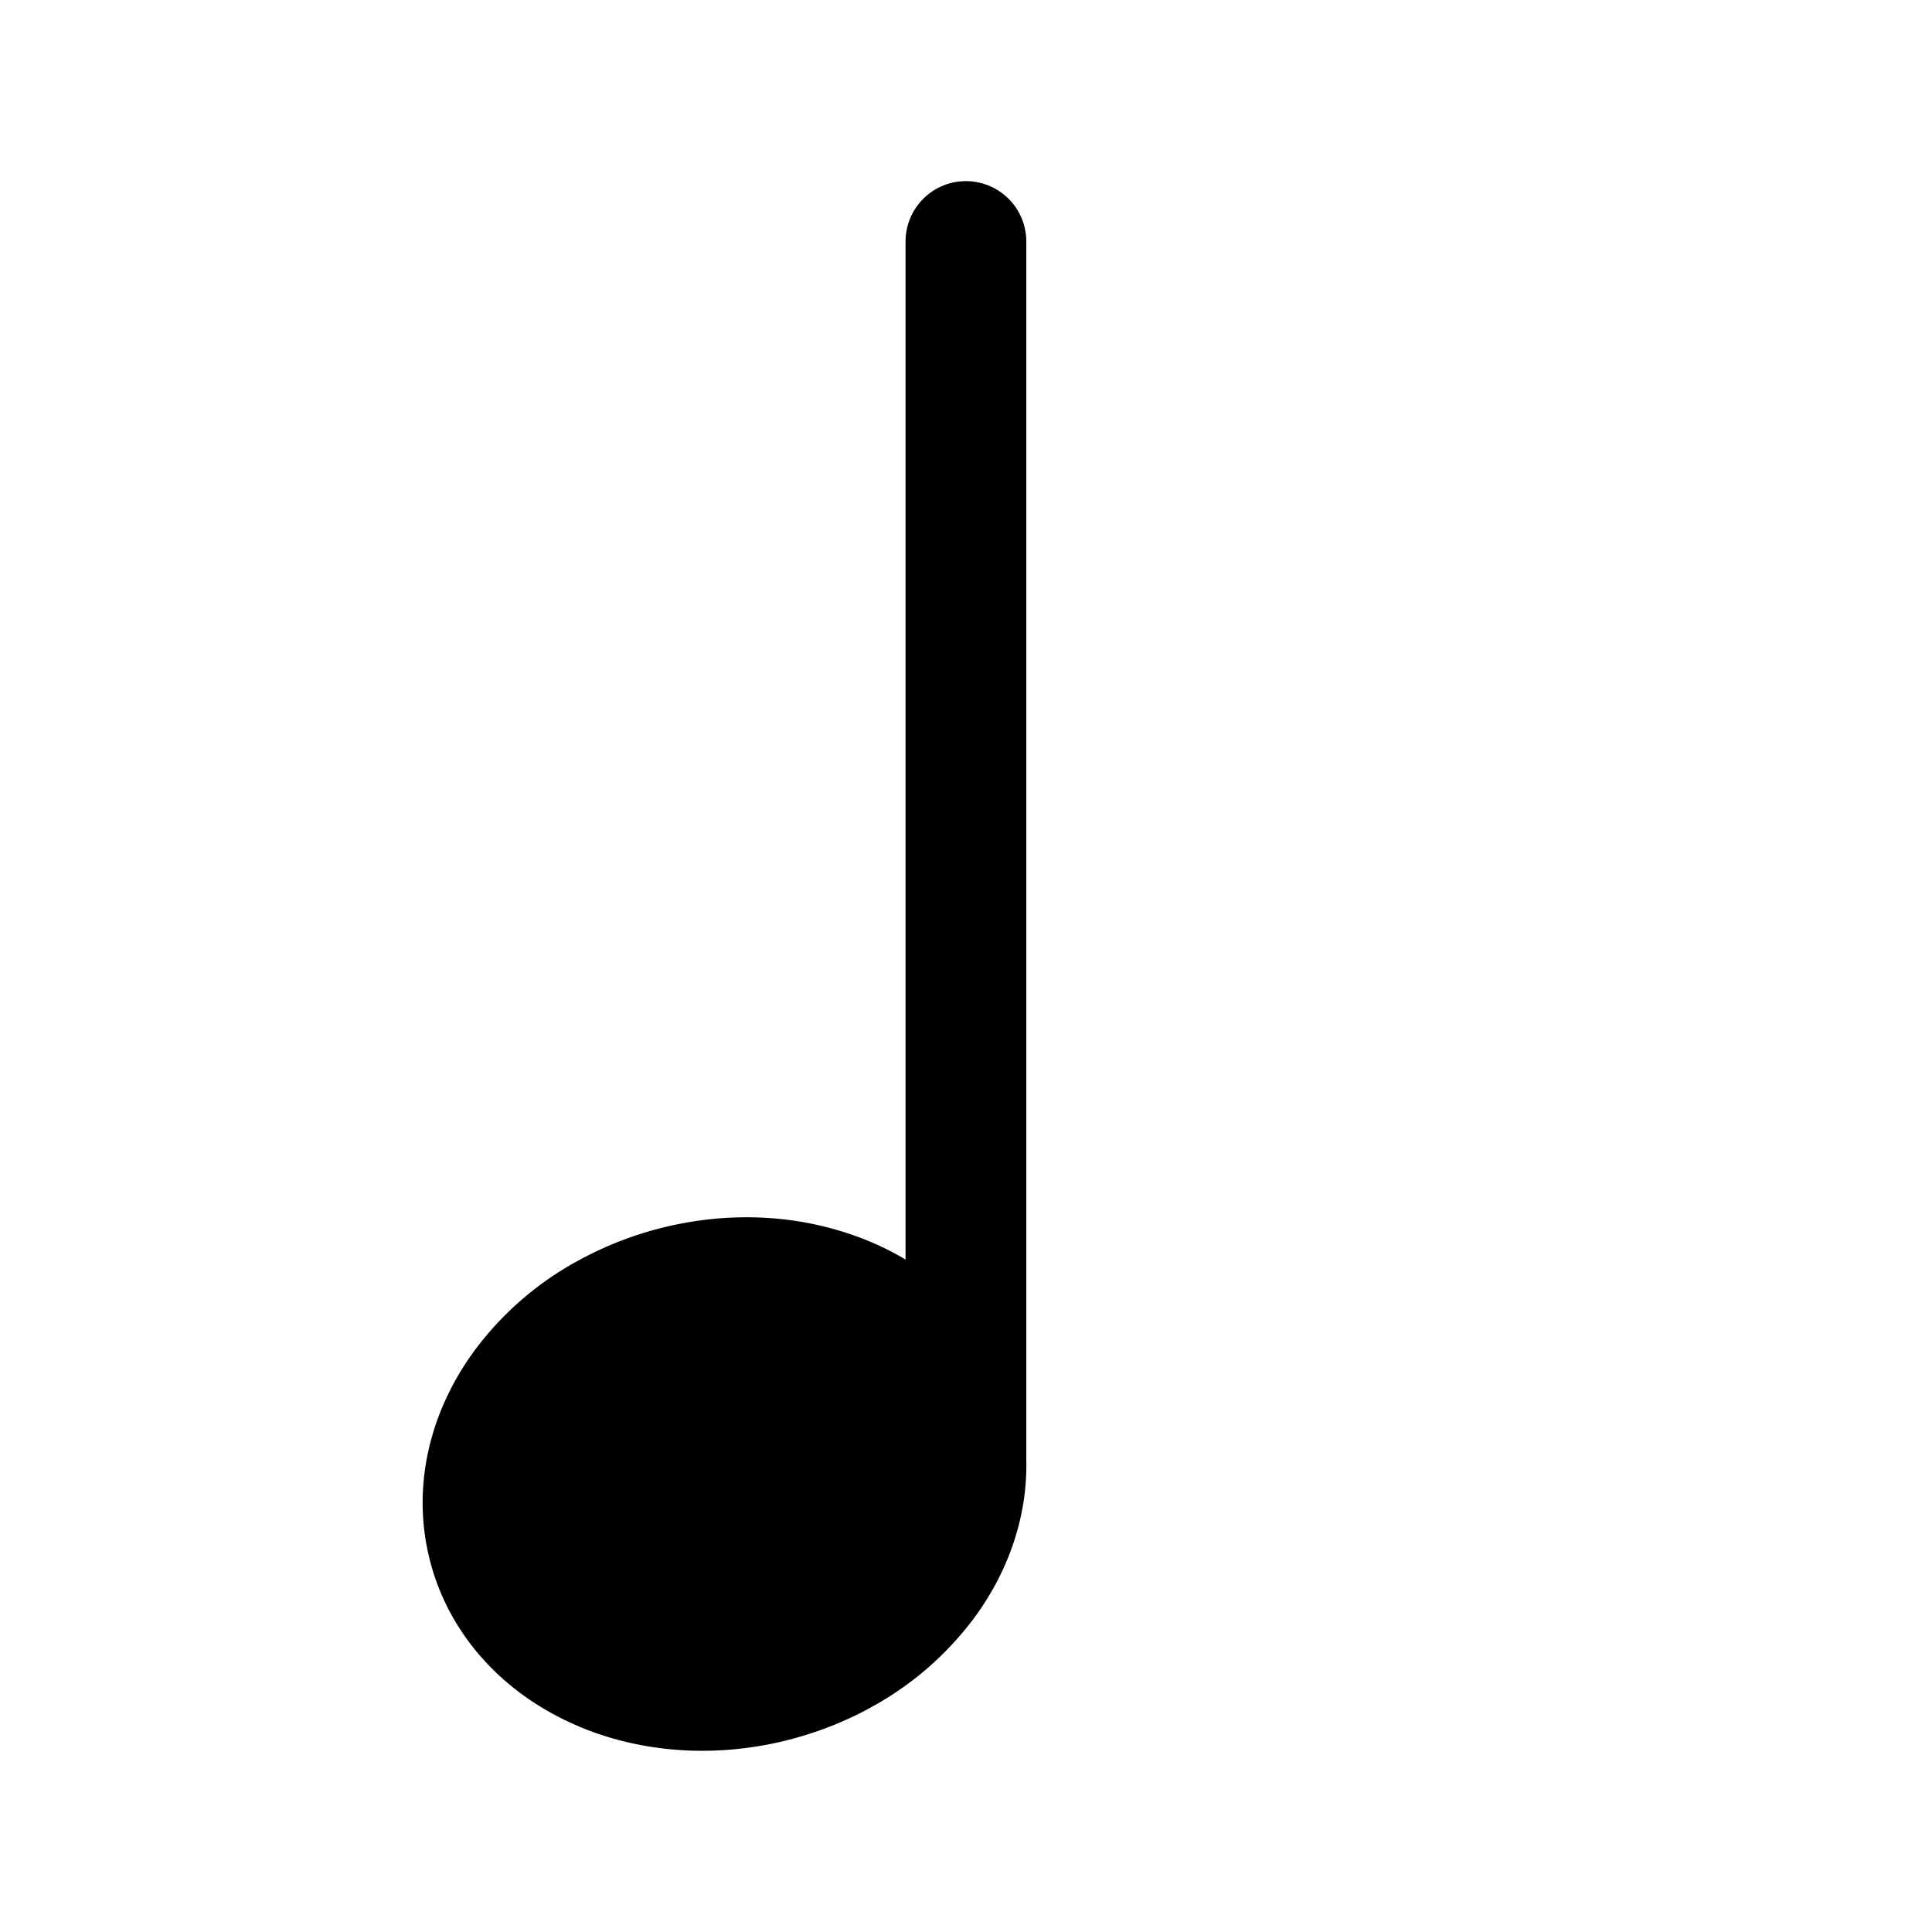 <svg id="noteQuarter" xmlns="http://www.w3.org/2000/svg" fill="none" viewBox="0 0 24 24">
    <path stroke="currentColor" stroke-linecap="round" stroke-linejoin="round" stroke-width="1.5"
          d="M11.999 3v15.157M6.5 17.22c-.435.592-.612 1.309-.427 2 .082.308.23.584.427.822m0-2.822v2.822m0-2.822a3.2 3.2 0 0 1 1-.879m-1 3.7c.258.312.603.557 1 .721m0-4.42a3.6 3.6 0 0 1 1.104-.406m-1.104.405v4.422m0 0c.336.139.71.22 1.104.234m0-5.061v5.06m0-5.06c.304-.059.606-.076.896-.057m-.896 5.118c.291.01.593-.017.896-.084m0-5.034v5.034m0-5.034a3.2 3.2 0 0 1 1 .229m-1 4.805q.076-.017.154-.038.459-.125.846-.346m0-4.421v4.421m0-4.421c.397.164.742.41 1 .72m-1 3.701a3.2 3.2 0 0 0 1-.879m0-2.821c.197.238.345.514.427.822.185.69.008 1.407-.427 2m0-2.822v2.821"/>
</svg>